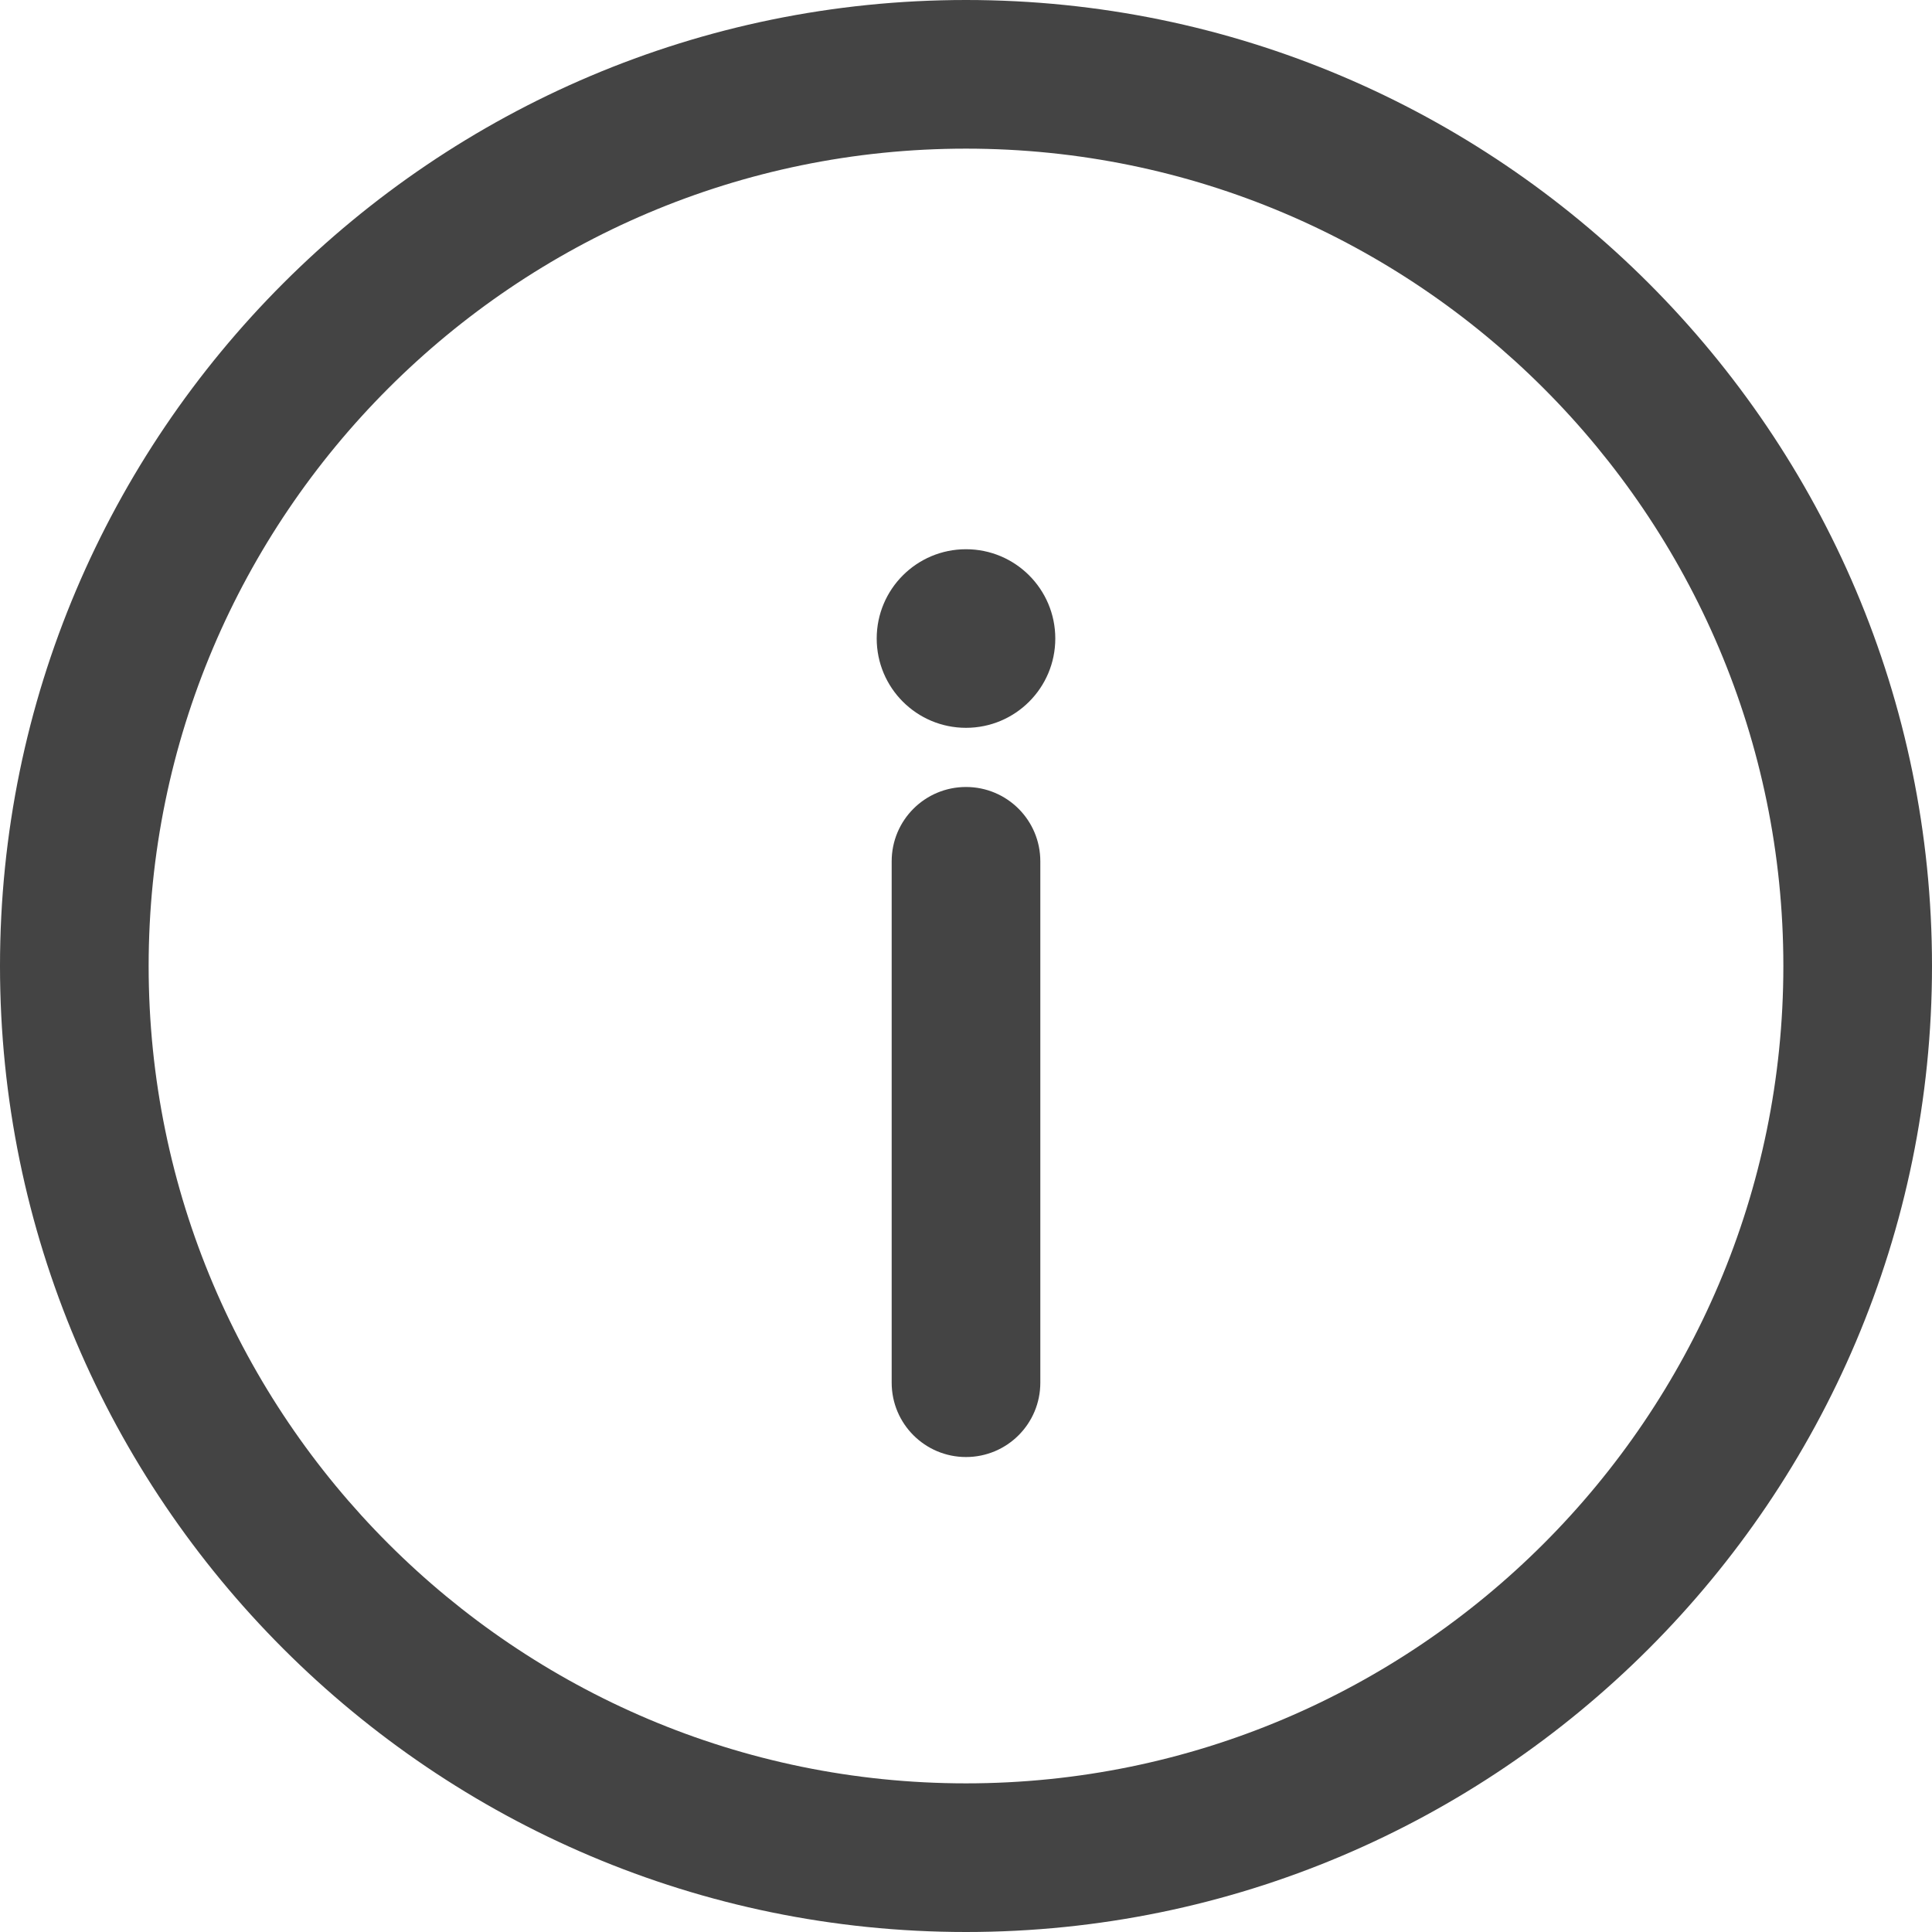 <?xml version="1.0" encoding="utf-8"?>
<!-- Generated by IcoMoon.io -->
<!DOCTYPE svg PUBLIC "-//W3C//DTD SVG 1.1//EN" "http://www.w3.org/Graphics/SVG/1.1/DTD/svg11.dtd">
<svg version="1.1" xmlns="http://www.w3.org/2000/svg" xmlns:xlink="http://www.w3.org/1999/xlink" width="32" height="32" viewBox="0 0 32 32">
<path fill="#444444" d="M16 32c-8.822 0-16-7.178-16-16s7.178-16 16-16 16 7.178 16 16-7.178 16-16 16zM16 2.462c-7.465 0-13.538 6.074-13.538 13.538s6.074 13.538 13.538 13.538 13.538-6.074 13.538-13.538-6.074-13.538-13.538-13.538z"></path>
<path fill="#444444" d="M16 24.133c-0.679 0-1.231-0.55-1.231-1.231v-8.636c0-0.681 0.551-1.231 1.231-1.231s1.231 0.55 1.231 1.231v8.636c0 0.681-0.551 1.231-1.231 1.231z"></path>
<path fill="#444444" d="M17.479 10.576c0 0.817-0.662 1.479-1.479 1.479s-1.479-0.662-1.479-1.479c0-0.817 0.662-1.479 1.479-1.479s1.479 0.662 1.479 1.479z"></path>
</svg>
